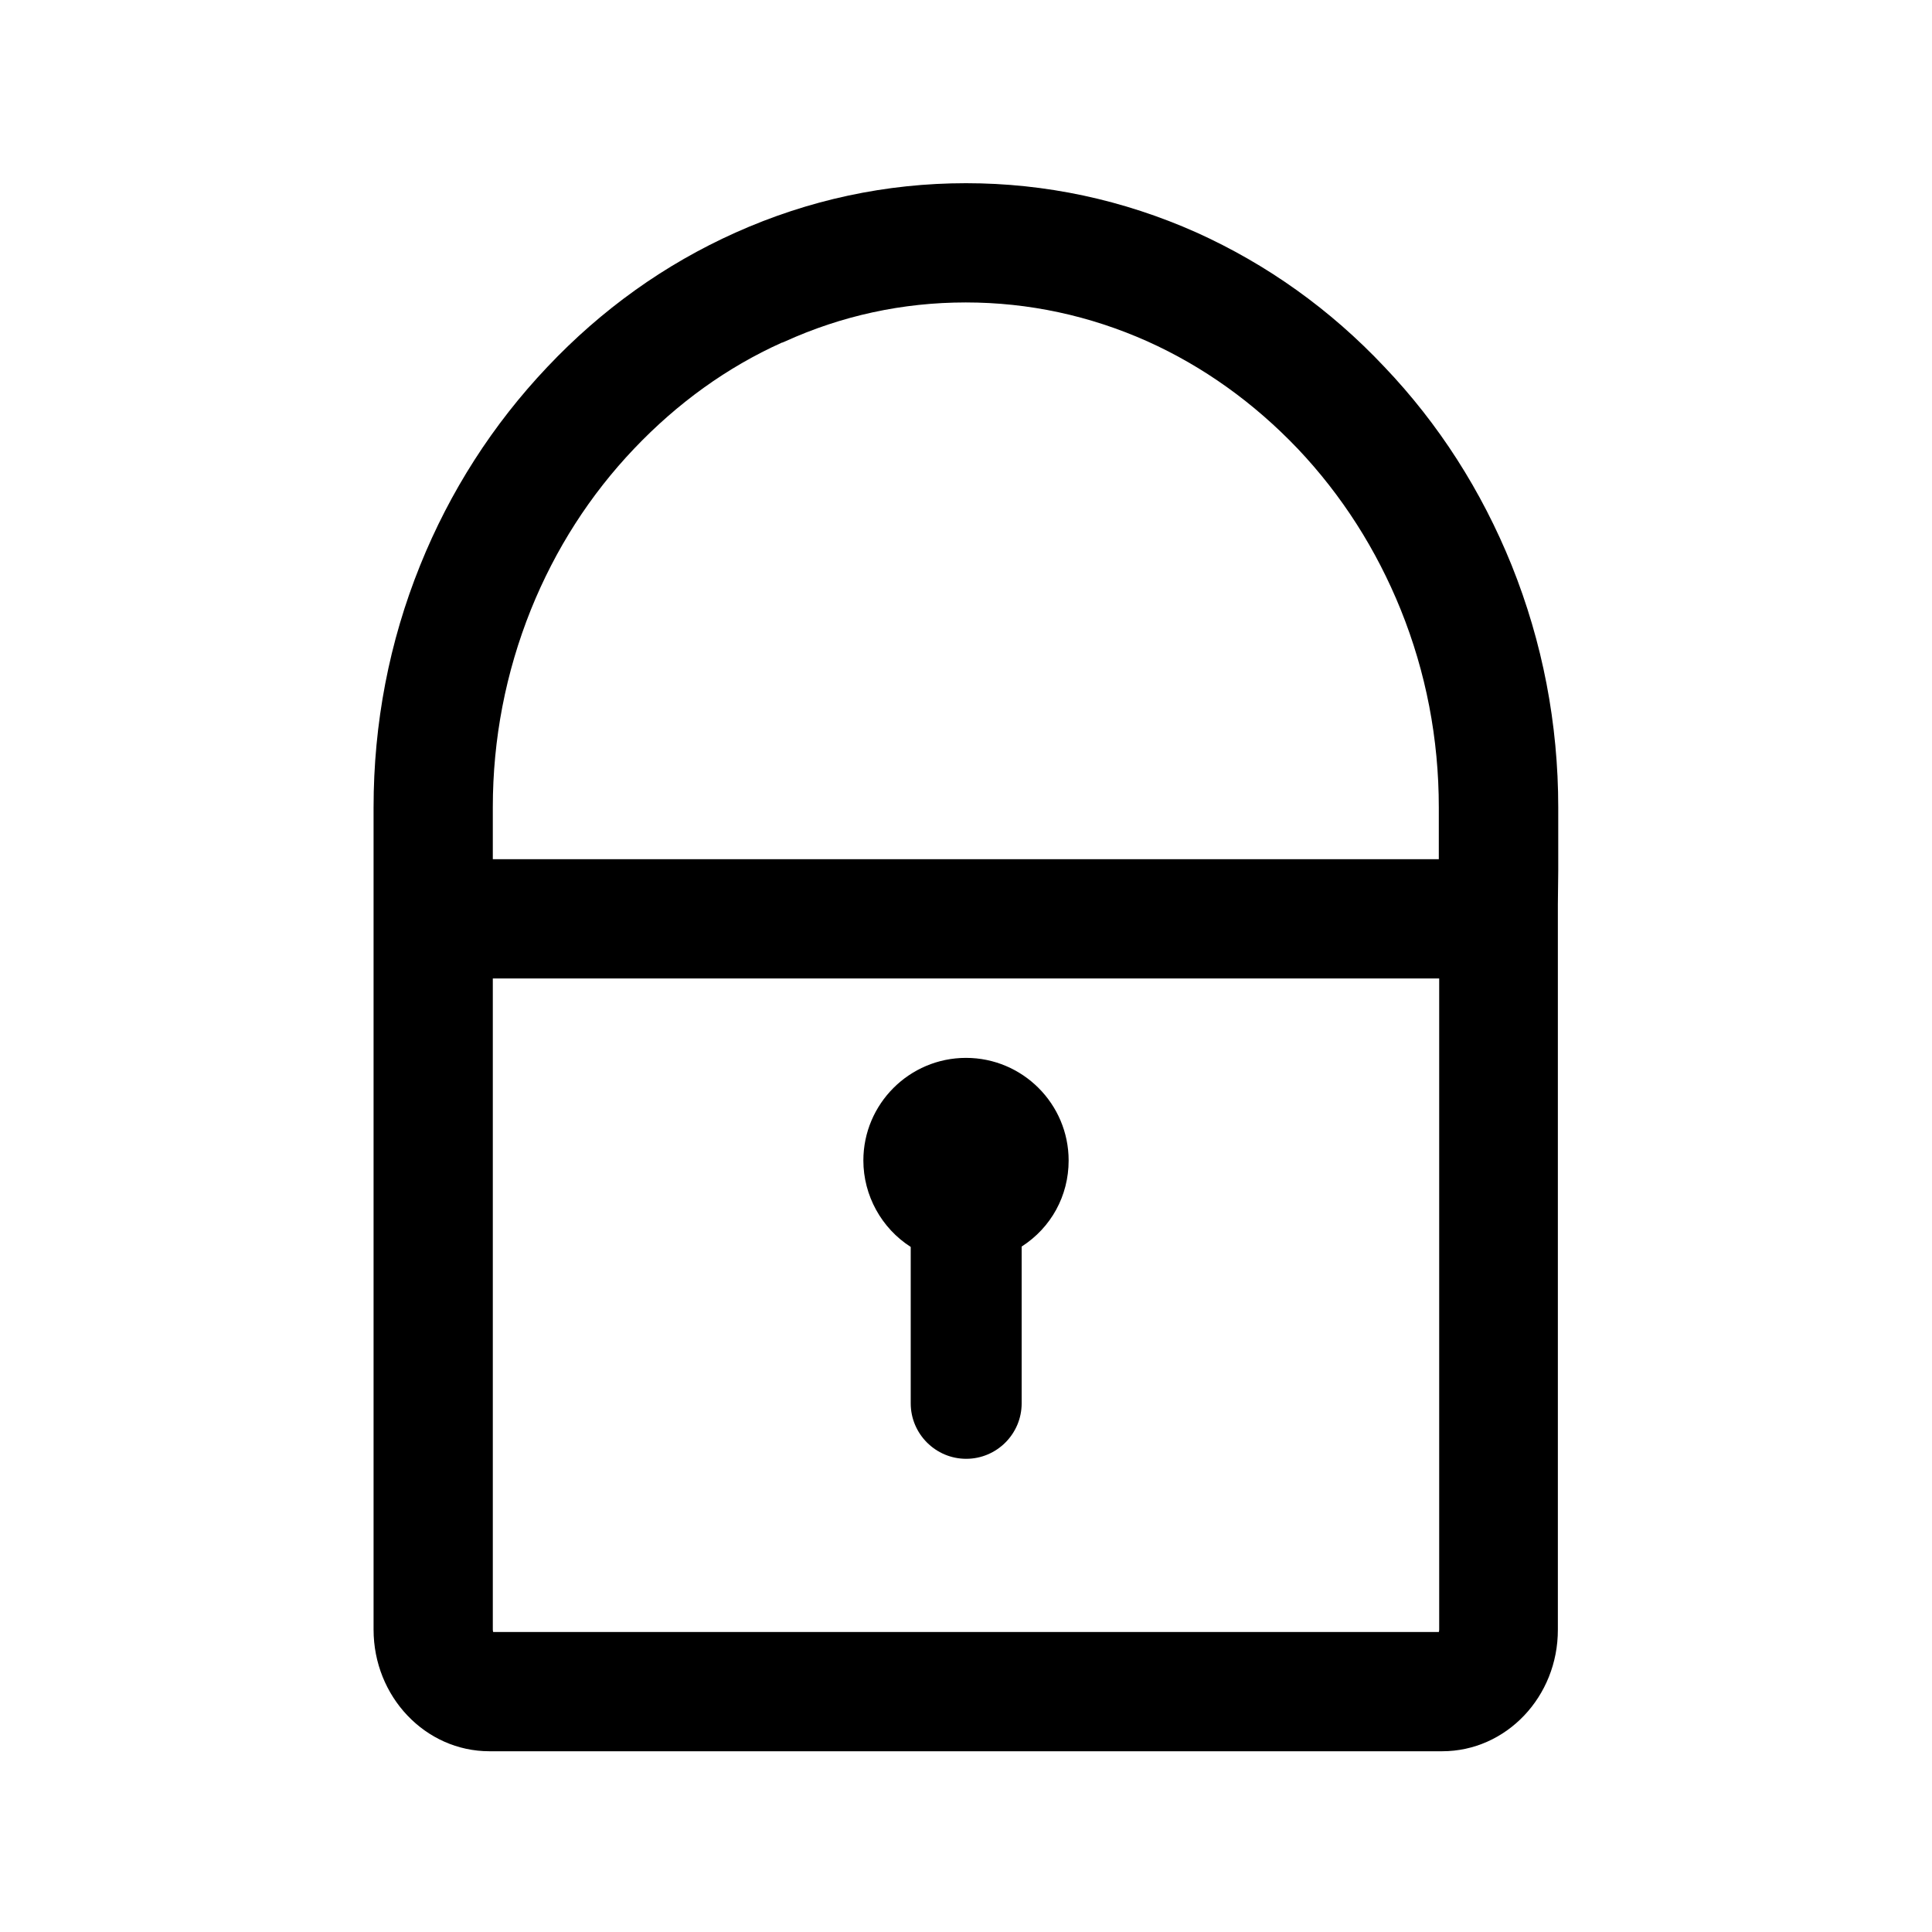 <svg xmlns="http://www.w3.org/2000/svg" viewBox="0 0 1024 1024"><path d="M801.2 299.6c-16-39.6-38.7-75-67.4-105.1-28.6-30.4-62.2-54.4-99.7-71.3-38.8-17.3-79.9-26.1-122.1-26.1-42.3 0-83.4 8.8-122.2 26.2-37.5 16.8-71 40.8-99.7 71.2-28.9 30.5-51.6 65.9-67.4 105.1C206.3 340.2 198 383.4 198 428v435.7c0 35.6 27.5 64.5 61.4 64.5h505c33.9 0 61.4-28.9 61.3-64.5V479.2l.2-17.7V428c0-44.4-8.3-87.6-24.7-128.4zm-386.8-118h.2l1.2-.5c30.3-13.8 62.6-20.8 96.1-20.8 33.3 0 65.7 7 96.2 20.6 29.6 13.3 56.4 32.5 79.7 56.9 23.4 24.7 41.7 53.4 54.6 85.3 13.4 33.2 20.2 68.4 20.2 104.9v27.4H261.2v-27.5c0-36.1 6.8-71.4 20.2-104.8 13-32.2 31.4-60.8 54.6-85.2 23-24.2 49.3-43.2 78.4-56.3zm348.4 337v345.1c0 .6-.1 1-.2 1.3H261.4c-.1-.3-.2-.7-.2-1.3V518.6h501.6zM482.7 660.9v82.9c0 16.2 13.2 29.4 29.4 29.4s29.4-13.2 29.4-29.4v-83.1c15.6-10 24.9-26.9 24.9-45.6 0-30-24.4-54.4-54.4-54.4s-54.4 24.4-54.4 54.4c0 18.5 9.6 35.9 25.1 45.8z"/></svg>